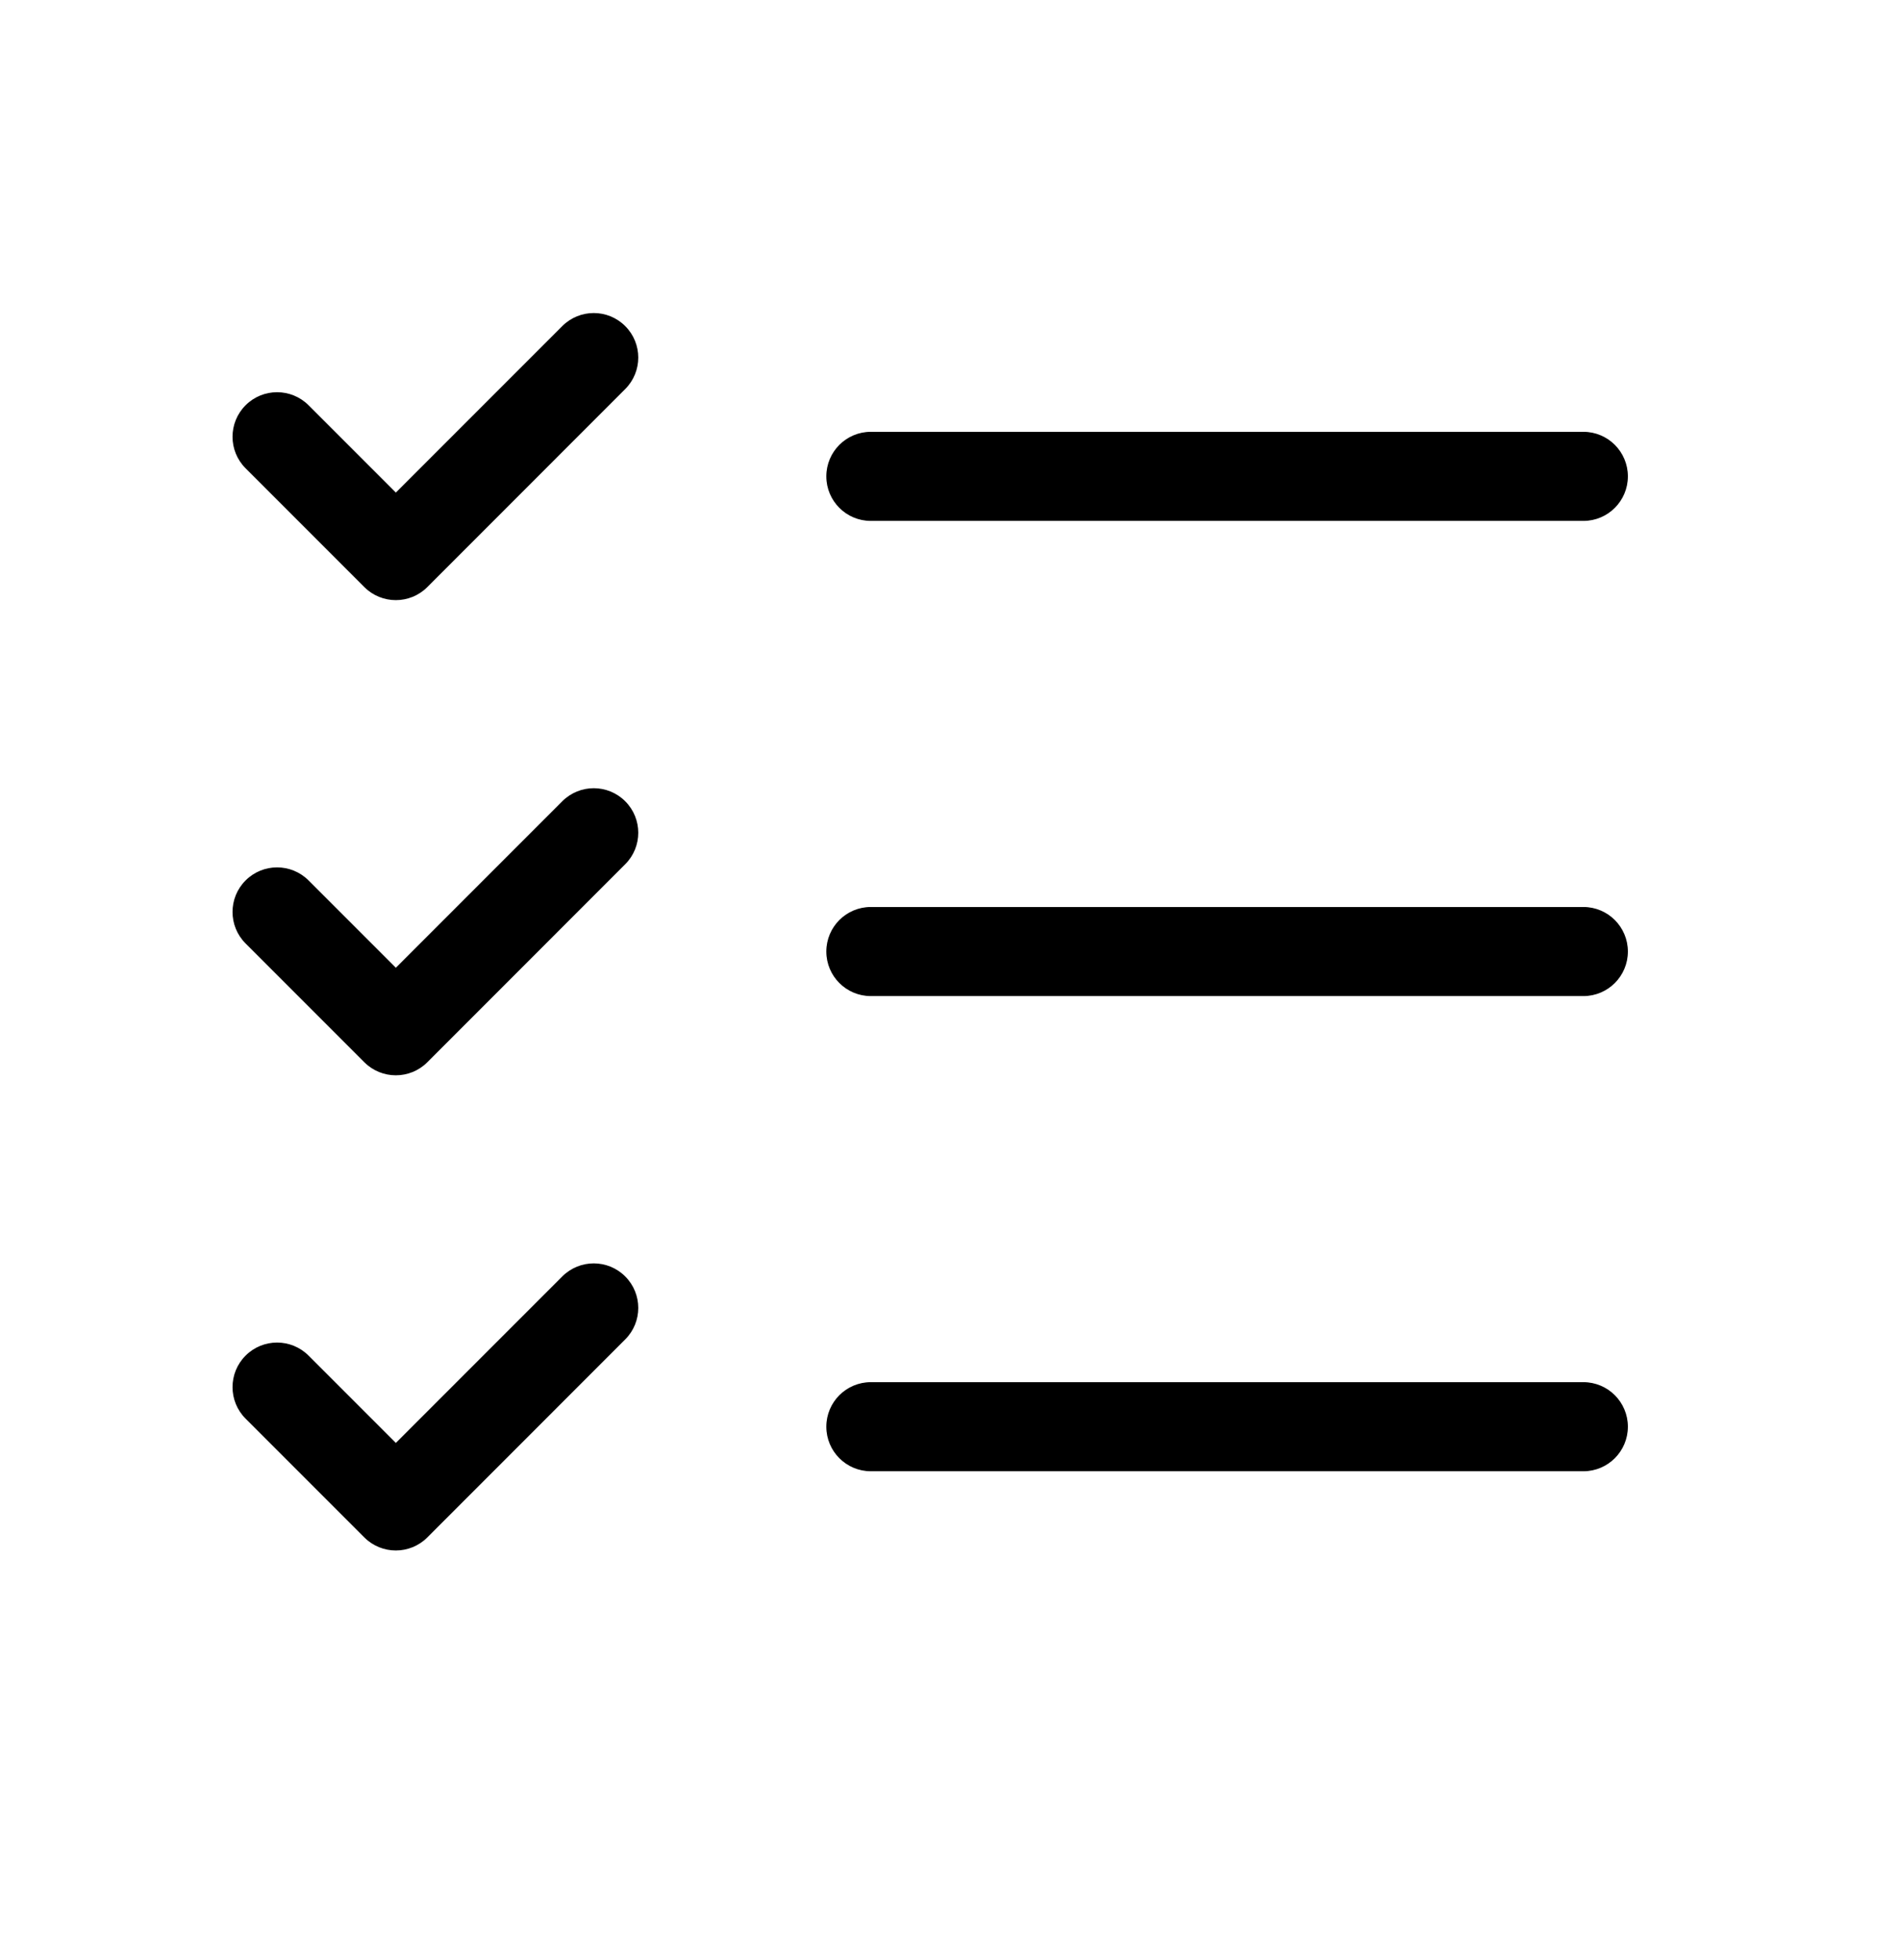 <svg viewBox="0 0 32 33" xmlns="http://www.w3.org/2000/svg">
  <path
    d="M10.53 5.49C10.823 5.783 10.823 6.257 10.53 6.55L7.197 9.884C6.904 10.177 6.429 10.177 6.136 9.884L4.136 7.884C3.843 7.591 3.843 7.116 4.136 6.823C4.429 6.53 4.904 6.53 5.197 6.823L6.667 8.293L9.47 5.49C9.763 5.197 10.237 5.197 10.53 5.49Z"
  />
  <path
    d="M10.53 13.49C10.823 13.783 10.823 14.258 10.53 14.55L7.197 17.884C6.904 18.177 6.429 18.177 6.136 17.884L4.136 15.884C3.843 15.591 3.843 15.116 4.136 14.823C4.429 14.53 4.904 14.53 5.197 14.823L6.667 16.293L9.47 13.49C9.763 13.197 10.237 13.197 10.53 13.49Z"
  />
  <path
    d="M10.53 21.49C10.823 21.783 10.823 22.258 10.53 22.55L7.197 25.884C6.904 26.177 6.429 26.177 6.136 25.884L4.136 23.884C3.843 23.591 3.843 23.116 4.136 22.823C4.429 22.53 4.904 22.53 5.197 22.823L6.667 24.293L9.47 21.49C9.763 21.197 10.237 21.197 10.53 21.49Z"
  />
  <path
    d="M13.917 8.02C13.917 7.606 14.252 7.27 14.667 7.27H26.667C27.081 7.27 27.417 7.606 27.417 8.02C27.417 8.434 27.081 8.77 26.667 8.77H14.667C14.252 8.77 13.917 8.434 13.917 8.02Z"
  />
  <path
    d="M13.917 16.02C13.917 15.606 14.252 15.27 14.667 15.27H26.667C27.081 15.27 27.417 15.606 27.417 16.02C27.417 16.434 27.081 16.77 26.667 16.77H14.667C14.252 16.77 13.917 16.434 13.917 16.02Z"
  />
  <path
    d="M13.917 24.02C13.917 23.606 14.252 23.27 14.667 23.27H26.667C27.081 23.27 27.417 23.606 27.417 24.02C27.417 24.434 27.081 24.77 26.667 24.77H14.667C14.252 24.77 13.917 24.434 13.917 24.02Z"
  />
</svg>
